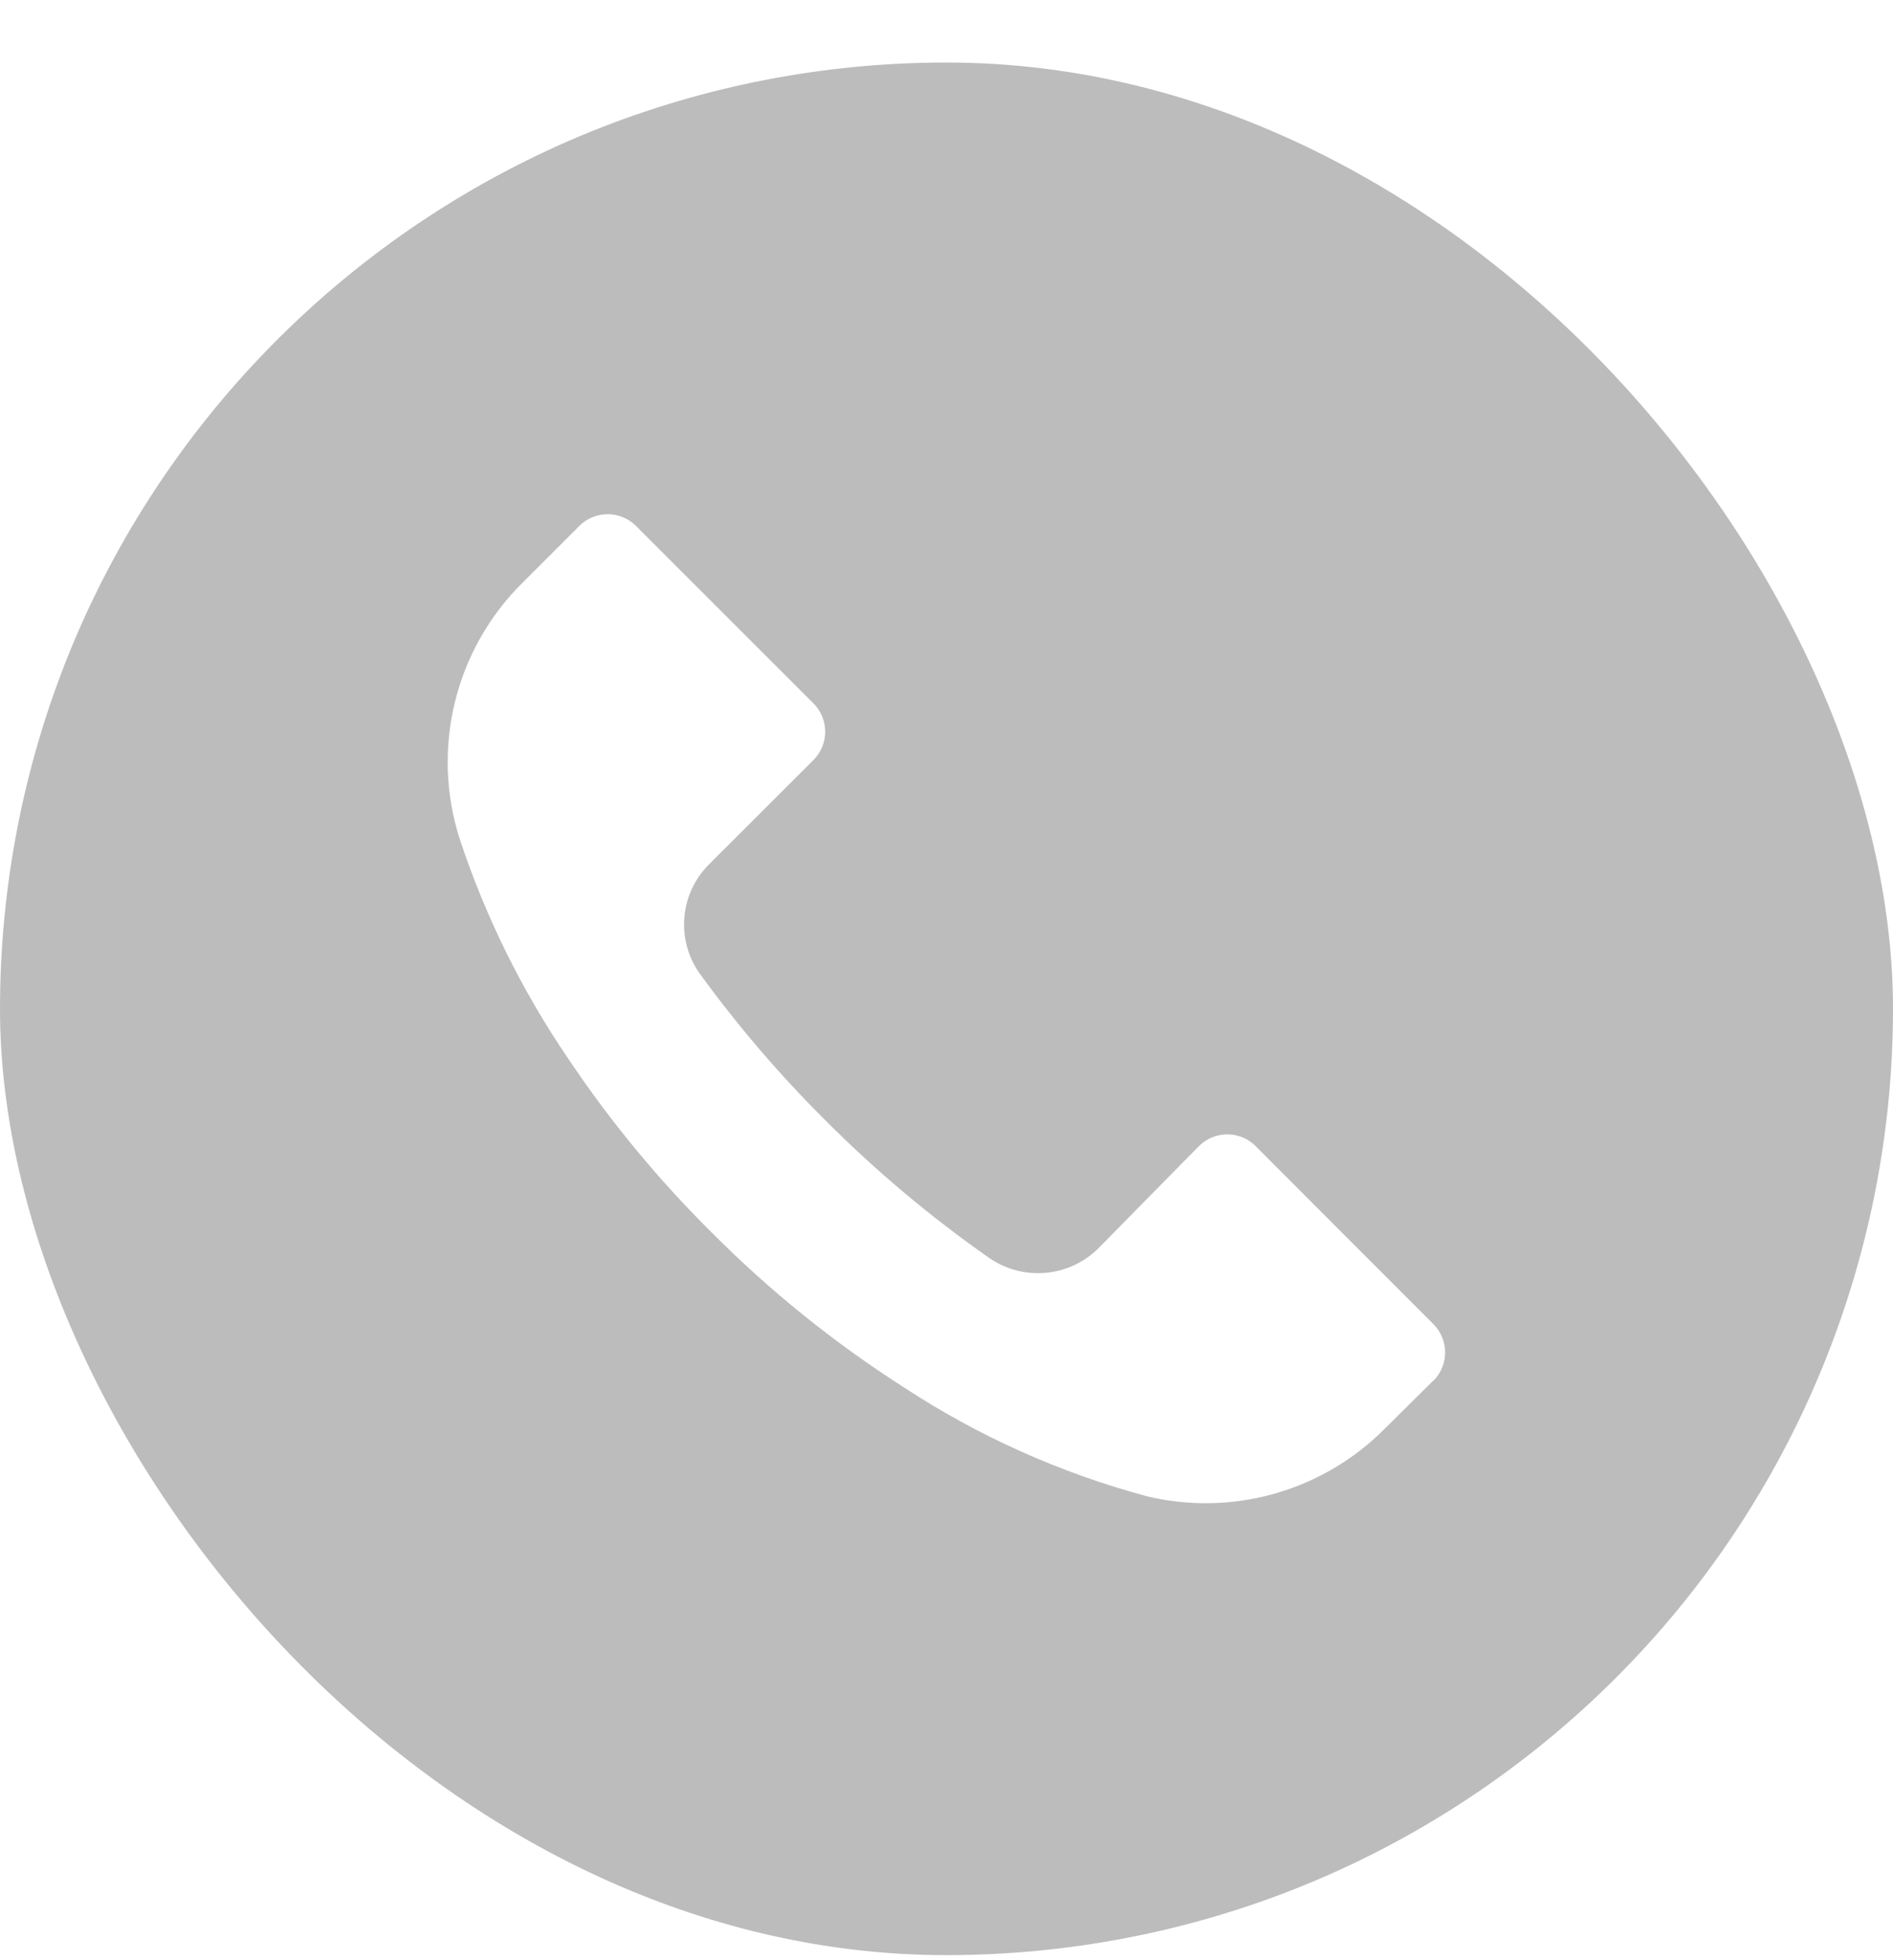 <svg width="28" height="29" viewBox="0 0 28 29" fill="none" xmlns="http://www.w3.org/2000/svg">
<g opacity="1">
<g clip-path="url(#clip0_202_15)">
<path d="M23.898 5.024C18.43 -0.443 9.566 -0.441 4.099 5.027C-1.367 10.495 -1.366 19.359 4.102 24.826C9.57 30.292 18.435 30.291 23.901 24.823C26.526 22.197 28.001 18.635 28 14.922C27.999 11.209 26.524 7.649 23.898 5.024ZM21.203 20.427C21.202 20.427 21.201 20.428 21.201 20.428V20.424L20.491 21.128C19.574 22.058 18.238 22.44 16.968 22.137C15.689 21.794 14.472 21.249 13.365 20.522C12.337 19.865 11.384 19.096 10.523 18.23C9.732 17.445 9.02 16.582 8.4 15.655C7.721 14.657 7.184 13.57 6.804 12.425C6.368 11.08 6.729 9.604 7.737 8.613L8.568 7.782C8.799 7.55 9.174 7.549 9.406 7.78C9.407 7.781 9.407 7.781 9.408 7.782L12.031 10.405C12.263 10.636 12.264 11.011 12.033 11.243C12.032 11.243 12.031 11.244 12.031 11.245L10.491 12.784C10.049 13.222 9.993 13.916 10.36 14.418C10.917 15.182 11.533 15.902 12.203 16.569C12.95 17.319 13.762 18.002 14.63 18.609C15.131 18.958 15.811 18.899 16.245 18.469L17.733 16.957C17.964 16.725 18.34 16.724 18.572 16.955C18.572 16.955 18.573 16.956 18.573 16.957L21.201 19.589C21.433 19.82 21.433 20.195 21.203 20.427Z" fill="#BCBCBC"/>
</g>
</g>
<defs>
<clipPath id="clip0_202_15">
<rect y="0.925" width="28" height="28" rx="14" fill="white"/>
</clipPath>
</defs>
</svg>
